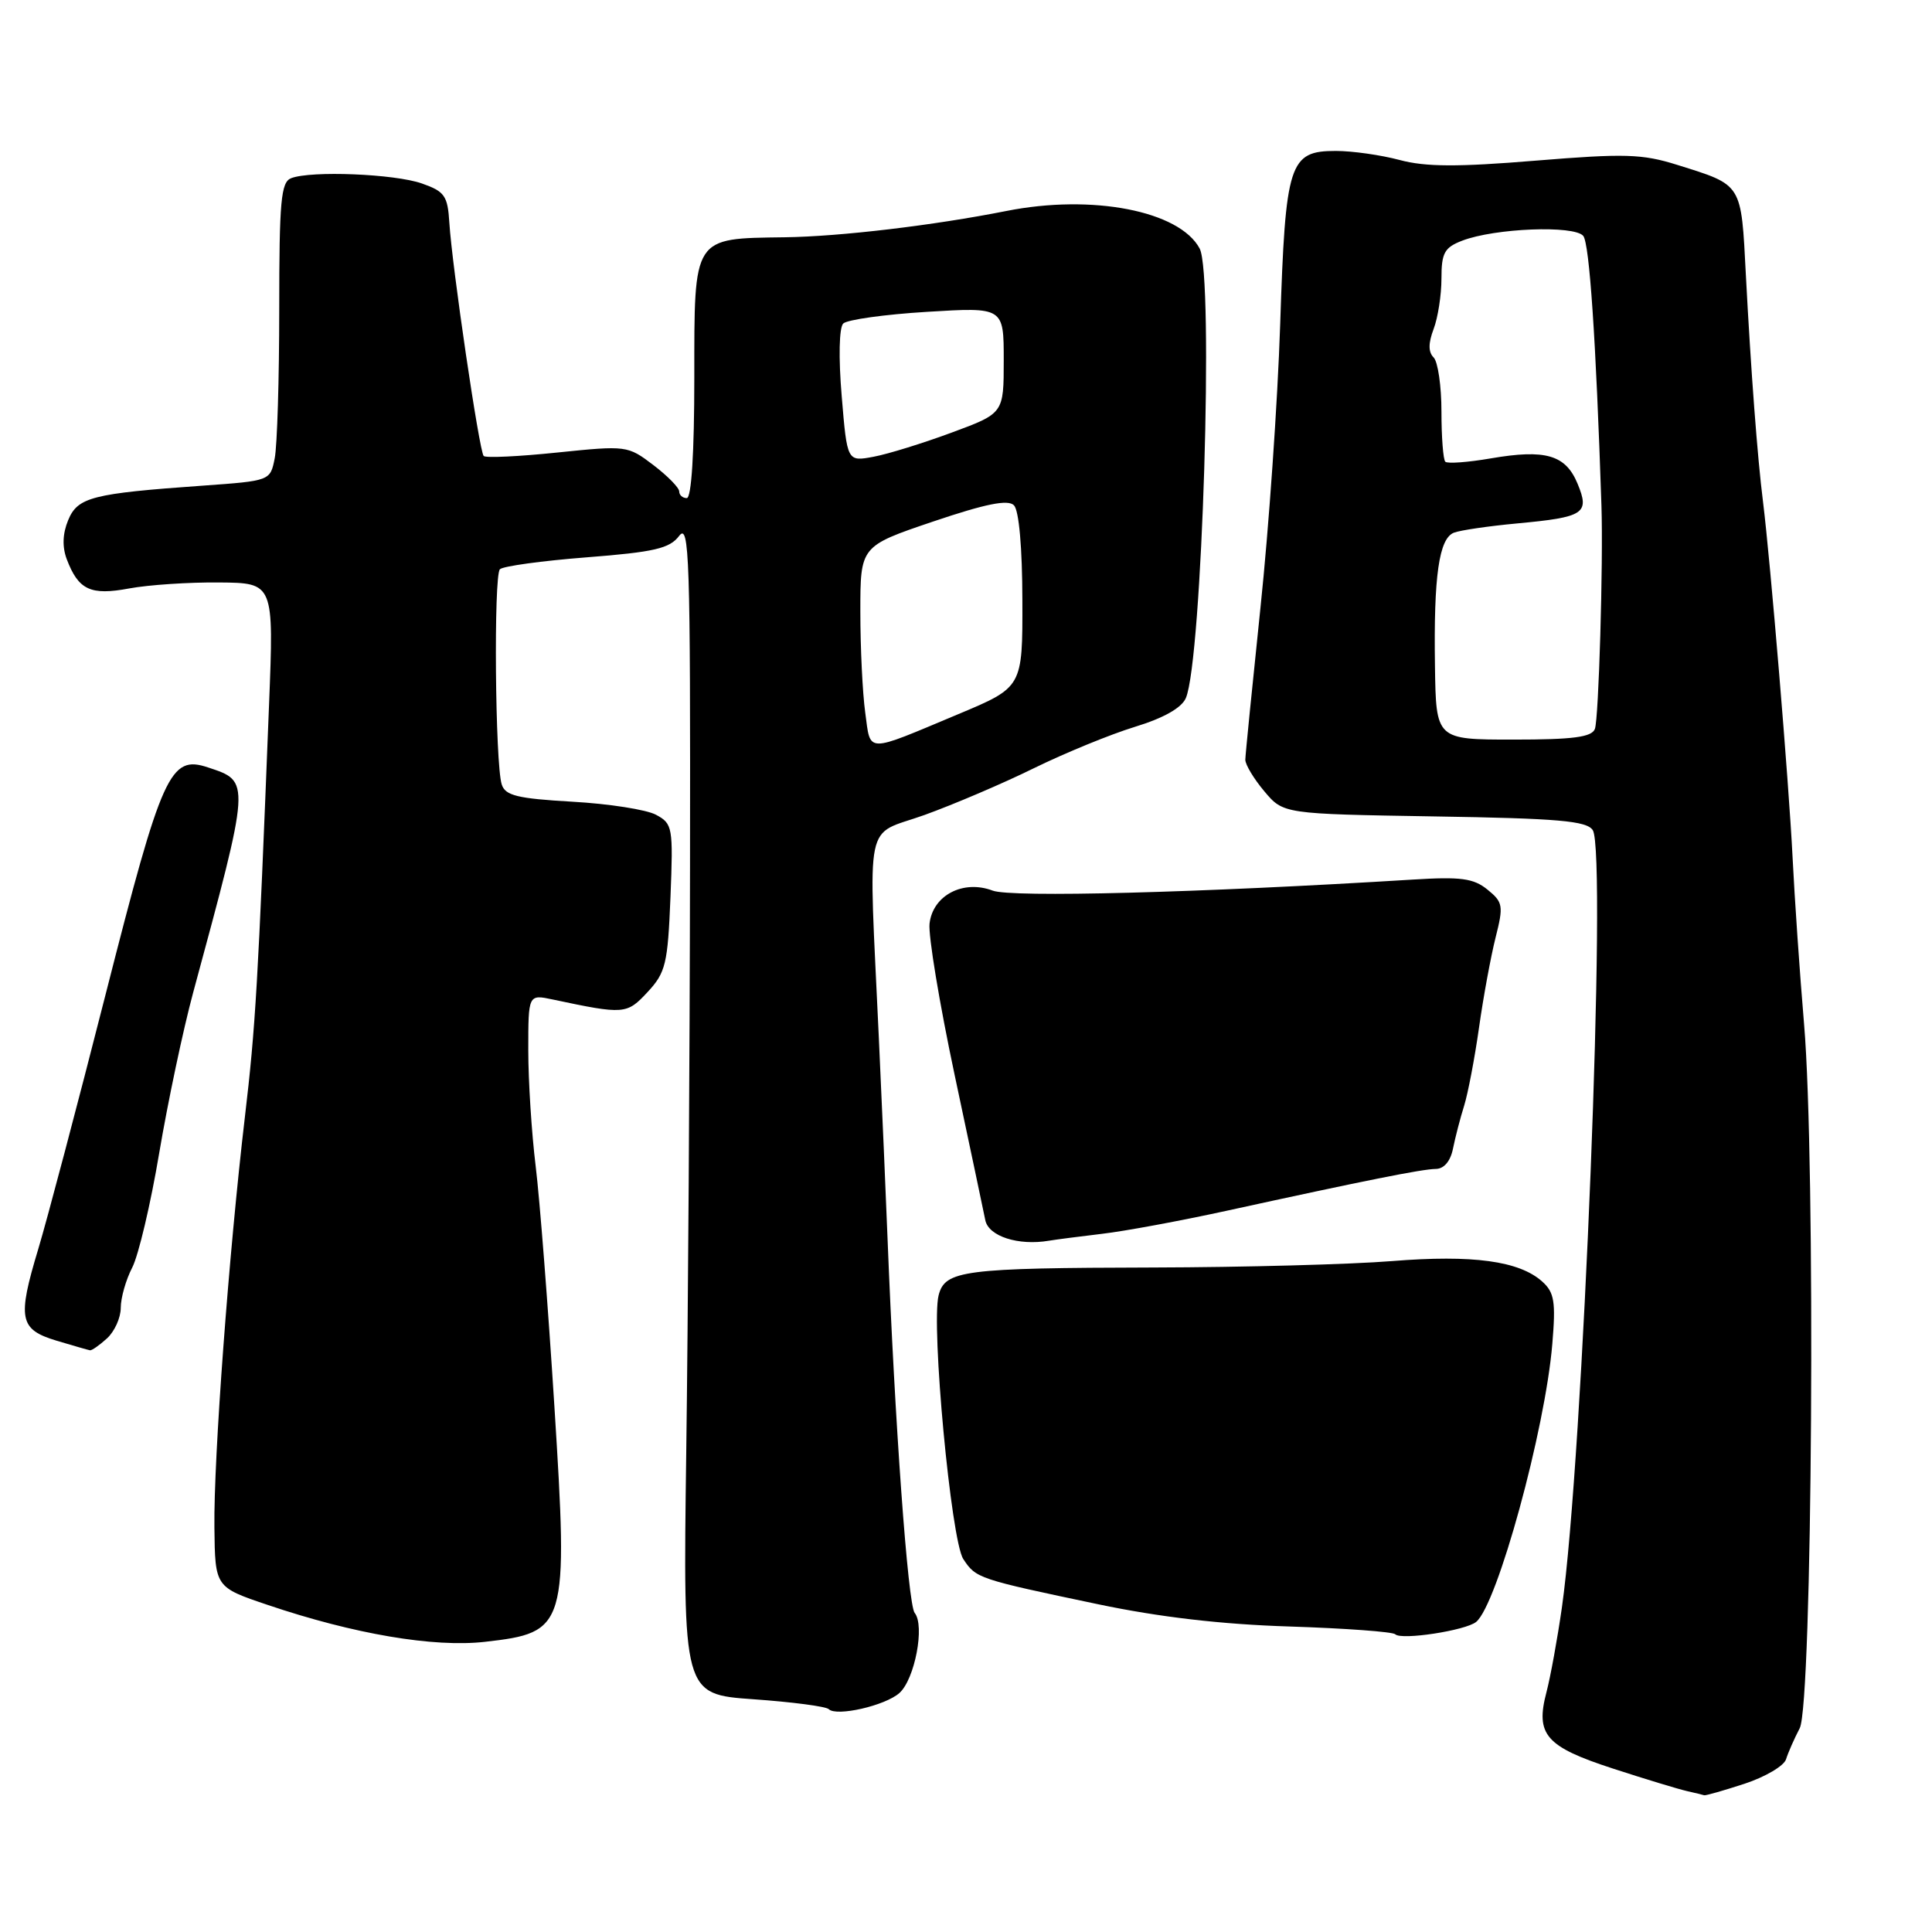 <?xml version="1.0" encoding="UTF-8" standalone="no"?>
<!DOCTYPE svg PUBLIC "-//W3C//DTD SVG 1.1//EN" "http://www.w3.org/Graphics/SVG/1.1/DTD/svg11.dtd" >
<svg xmlns="http://www.w3.org/2000/svg" xmlns:xlink="http://www.w3.org/1999/xlink" version="1.1" viewBox="0 0 256 256">
 <g >
 <path fill="currentColor"
d=" M 231.15 236.36 C 233.91 235.45 236.39 233.99 236.66 233.11 C 236.94 232.22 237.75 230.38 238.47 229.00 C 240.15 225.81 240.60 153.95 239.05 135.72 C 238.48 129.00 237.79 119.00 237.52 113.50 C 237.03 103.68 234.59 74.37 233.61 66.50 C 232.87 60.68 232.00 49.07 231.34 36.50 C 230.70 24.18 230.95 24.58 222.22 21.84 C 217.59 20.39 215.27 20.32 203.44 21.29 C 193.13 22.14 188.89 22.12 185.46 21.20 C 182.99 20.54 179.19 20.00 177.01 20.00 C 170.82 20.00 170.33 21.53 169.63 43.00 C 169.30 53.17 168.12 70.05 167.02 80.50 C 165.93 90.95 165.02 100.03 165.01 100.67 C 165.01 101.32 166.14 103.20 167.53 104.85 C 170.05 107.85 170.05 107.85 190.06 108.18 C 206.50 108.44 210.25 108.77 211.05 110.00 C 212.95 112.92 209.76 193.30 206.96 213.00 C 206.37 217.12 205.45 222.18 204.91 224.24 C 203.43 229.86 204.82 231.45 213.74 234.35 C 218.01 235.74 222.40 237.07 223.50 237.32 C 224.60 237.57 225.64 237.82 225.81 237.88 C 225.98 237.95 228.39 237.26 231.15 236.36 Z  M 119.18 224.33 C 121.22 222.50 122.57 215.40 121.20 213.72 C 120.30 212.61 118.56 188.43 117.60 164.00 C 117.40 158.78 116.88 146.85 116.45 137.50 C 115.08 107.63 114.41 110.89 122.50 107.99 C 126.35 106.60 132.88 103.82 137.00 101.79 C 141.12 99.77 147.15 97.30 150.38 96.31 C 154.18 95.15 156.57 93.80 157.13 92.50 C 159.29 87.49 160.86 36.47 158.96 32.93 C 156.29 27.94 144.73 25.69 133.33 27.96 C 123.69 29.87 111.34 31.34 104.00 31.44 C 91.74 31.61 92.00 31.21 92.00 50.04 C 92.00 60.01 91.62 66.00 91.00 66.00 C 90.45 66.00 90.00 65.60 90.00 65.12 C 90.00 64.63 88.46 63.06 86.57 61.62 C 83.18 59.04 83.01 59.02 73.86 59.96 C 68.76 60.49 64.36 60.70 64.09 60.42 C 63.51 59.84 59.90 35.32 59.54 29.50 C 59.32 25.94 58.92 25.37 55.90 24.31 C 52.29 23.04 41.23 22.59 38.58 23.61 C 37.23 24.13 37.00 26.61 37.00 40.98 C 37.00 50.20 36.73 59.09 36.40 60.73 C 35.81 63.71 35.80 63.71 26.89 64.35 C 12.18 65.39 10.29 65.88 9.03 68.93 C 8.29 70.72 8.23 72.47 8.85 74.11 C 10.40 78.18 12.00 78.93 17.13 77.97 C 19.67 77.50 25.02 77.14 29.02 77.18 C 36.29 77.24 36.29 77.24 35.65 93.37 C 34.19 130.44 33.86 136.07 32.45 148.00 C 30.33 165.99 28.30 193.22 28.41 202.40 C 28.50 210.31 28.50 210.31 35.50 212.67 C 46.88 216.52 57.48 218.32 64.26 217.55 C 75.11 216.32 75.31 215.67 73.46 186.35 C 72.63 173.23 71.52 158.91 70.98 154.53 C 70.44 150.14 70.00 143.22 70.00 139.15 C 70.00 131.75 70.00 131.75 73.25 132.44 C 82.73 134.45 83.05 134.42 85.81 131.45 C 88.21 128.87 88.48 127.72 88.84 118.90 C 89.21 109.60 89.13 109.14 86.92 107.96 C 85.66 107.28 80.67 106.50 75.83 106.23 C 68.54 105.81 66.95 105.42 66.48 103.94 C 65.61 101.20 65.40 76.27 66.24 75.43 C 66.65 75.02 71.82 74.31 77.73 73.85 C 86.71 73.15 88.73 72.68 89.99 71.01 C 91.34 69.23 91.49 73.80 91.43 114.76 C 91.40 139.92 91.17 174.90 90.93 192.50 C 90.50 224.50 90.50 224.50 99.82 225.16 C 104.95 225.52 109.44 226.11 109.81 226.47 C 110.83 227.49 117.30 226.01 119.18 224.33 Z  M 195.60 214.91 C 198.40 212.61 204.75 189.44 205.69 178.07 C 206.16 172.47 205.96 171.25 204.35 169.81 C 201.31 167.08 195.15 166.24 184.45 167.10 C 178.98 167.54 164.77 167.92 152.87 167.95 C 127.64 168.01 125.21 168.32 124.37 171.64 C 123.36 175.67 126.02 204.11 127.64 206.58 C 129.32 209.14 129.60 209.23 145.50 212.57 C 153.59 214.27 161.86 215.24 170.89 215.52 C 178.26 215.76 184.55 216.22 184.88 216.55 C 185.69 217.36 194.21 216.05 195.60 214.91 Z  M 14.17 177.35 C 15.18 176.43 16.00 174.61 16.00 173.30 C 16.00 171.98 16.68 169.58 17.52 167.96 C 18.35 166.35 19.97 159.51 21.10 152.76 C 22.24 146.02 24.26 136.45 25.60 131.50 C 33.24 103.26 33.22 103.57 27.57 101.69 C 22.53 100.01 21.49 102.33 14.04 131.58 C 10.27 146.39 6.23 161.65 5.07 165.50 C 2.28 174.75 2.56 176.16 7.50 177.65 C 9.70 178.31 11.69 178.88 11.92 178.92 C 12.15 178.97 13.17 178.26 14.17 177.35 Z  M 146.00 163.49 C 149.03 163.14 156.45 161.76 162.50 160.44 C 180.93 156.41 188.42 154.91 190.25 154.89 C 191.34 154.88 192.20 153.86 192.53 152.19 C 192.83 150.71 193.49 148.15 194.01 146.50 C 194.52 144.85 195.41 140.19 195.98 136.15 C 196.55 132.11 197.54 126.75 198.17 124.24 C 199.24 120.01 199.16 119.55 197.09 117.87 C 195.25 116.38 193.57 116.15 187.18 116.55 C 158.83 118.30 134.00 118.95 131.53 118.01 C 127.63 116.53 123.60 118.63 123.17 122.38 C 122.99 123.96 124.48 132.95 126.48 142.37 C 128.48 151.79 130.32 160.48 130.56 161.69 C 131.00 163.82 134.94 165.09 139.00 164.40 C 139.82 164.26 142.97 163.85 146.00 163.49 Z  M 190.14 88.25 C 189.96 76.34 190.67 71.34 192.66 70.58 C 193.49 70.26 197.24 69.71 200.99 69.36 C 209.94 68.53 210.68 68.05 209.03 64.08 C 207.45 60.27 204.79 59.49 197.53 60.74 C 194.50 61.26 191.79 61.46 191.51 61.18 C 191.23 60.90 191.00 57.91 191.00 54.53 C 191.00 51.16 190.53 47.93 189.96 47.36 C 189.25 46.65 189.25 45.48 189.96 43.60 C 190.53 42.10 191.00 39.09 191.00 36.91 C 191.00 33.51 191.39 32.80 193.75 31.89 C 198.07 30.23 208.61 29.82 209.79 31.26 C 210.61 32.28 211.47 44.93 212.20 67.00 C 212.45 74.56 211.84 95.26 211.33 96.59 C 210.91 97.68 208.43 98.00 200.53 98.00 C 190.28 98.00 190.28 98.00 190.14 88.25 Z  M 114.65 94.44 C 114.29 91.84 114.00 85.82 114.00 81.04 C 114.00 72.37 114.00 72.37 123.63 69.11 C 130.61 66.75 133.56 66.16 134.35 66.95 C 135.02 67.62 135.46 72.57 135.47 79.55 C 135.50 91.06 135.50 91.06 127.00 94.62 C 114.54 99.84 115.39 99.86 114.65 94.44 Z  M 111.53 52.49 C 111.10 47.40 111.19 43.41 111.73 42.87 C 112.24 42.36 117.24 41.66 122.83 41.32 C 133.00 40.70 133.00 40.70 133.00 47.73 C 133.00 54.77 133.00 54.77 126.13 57.31 C 122.35 58.71 117.69 60.16 115.76 60.52 C 112.25 61.18 112.25 61.18 111.53 52.49 Z "/>
</g>
</svg>